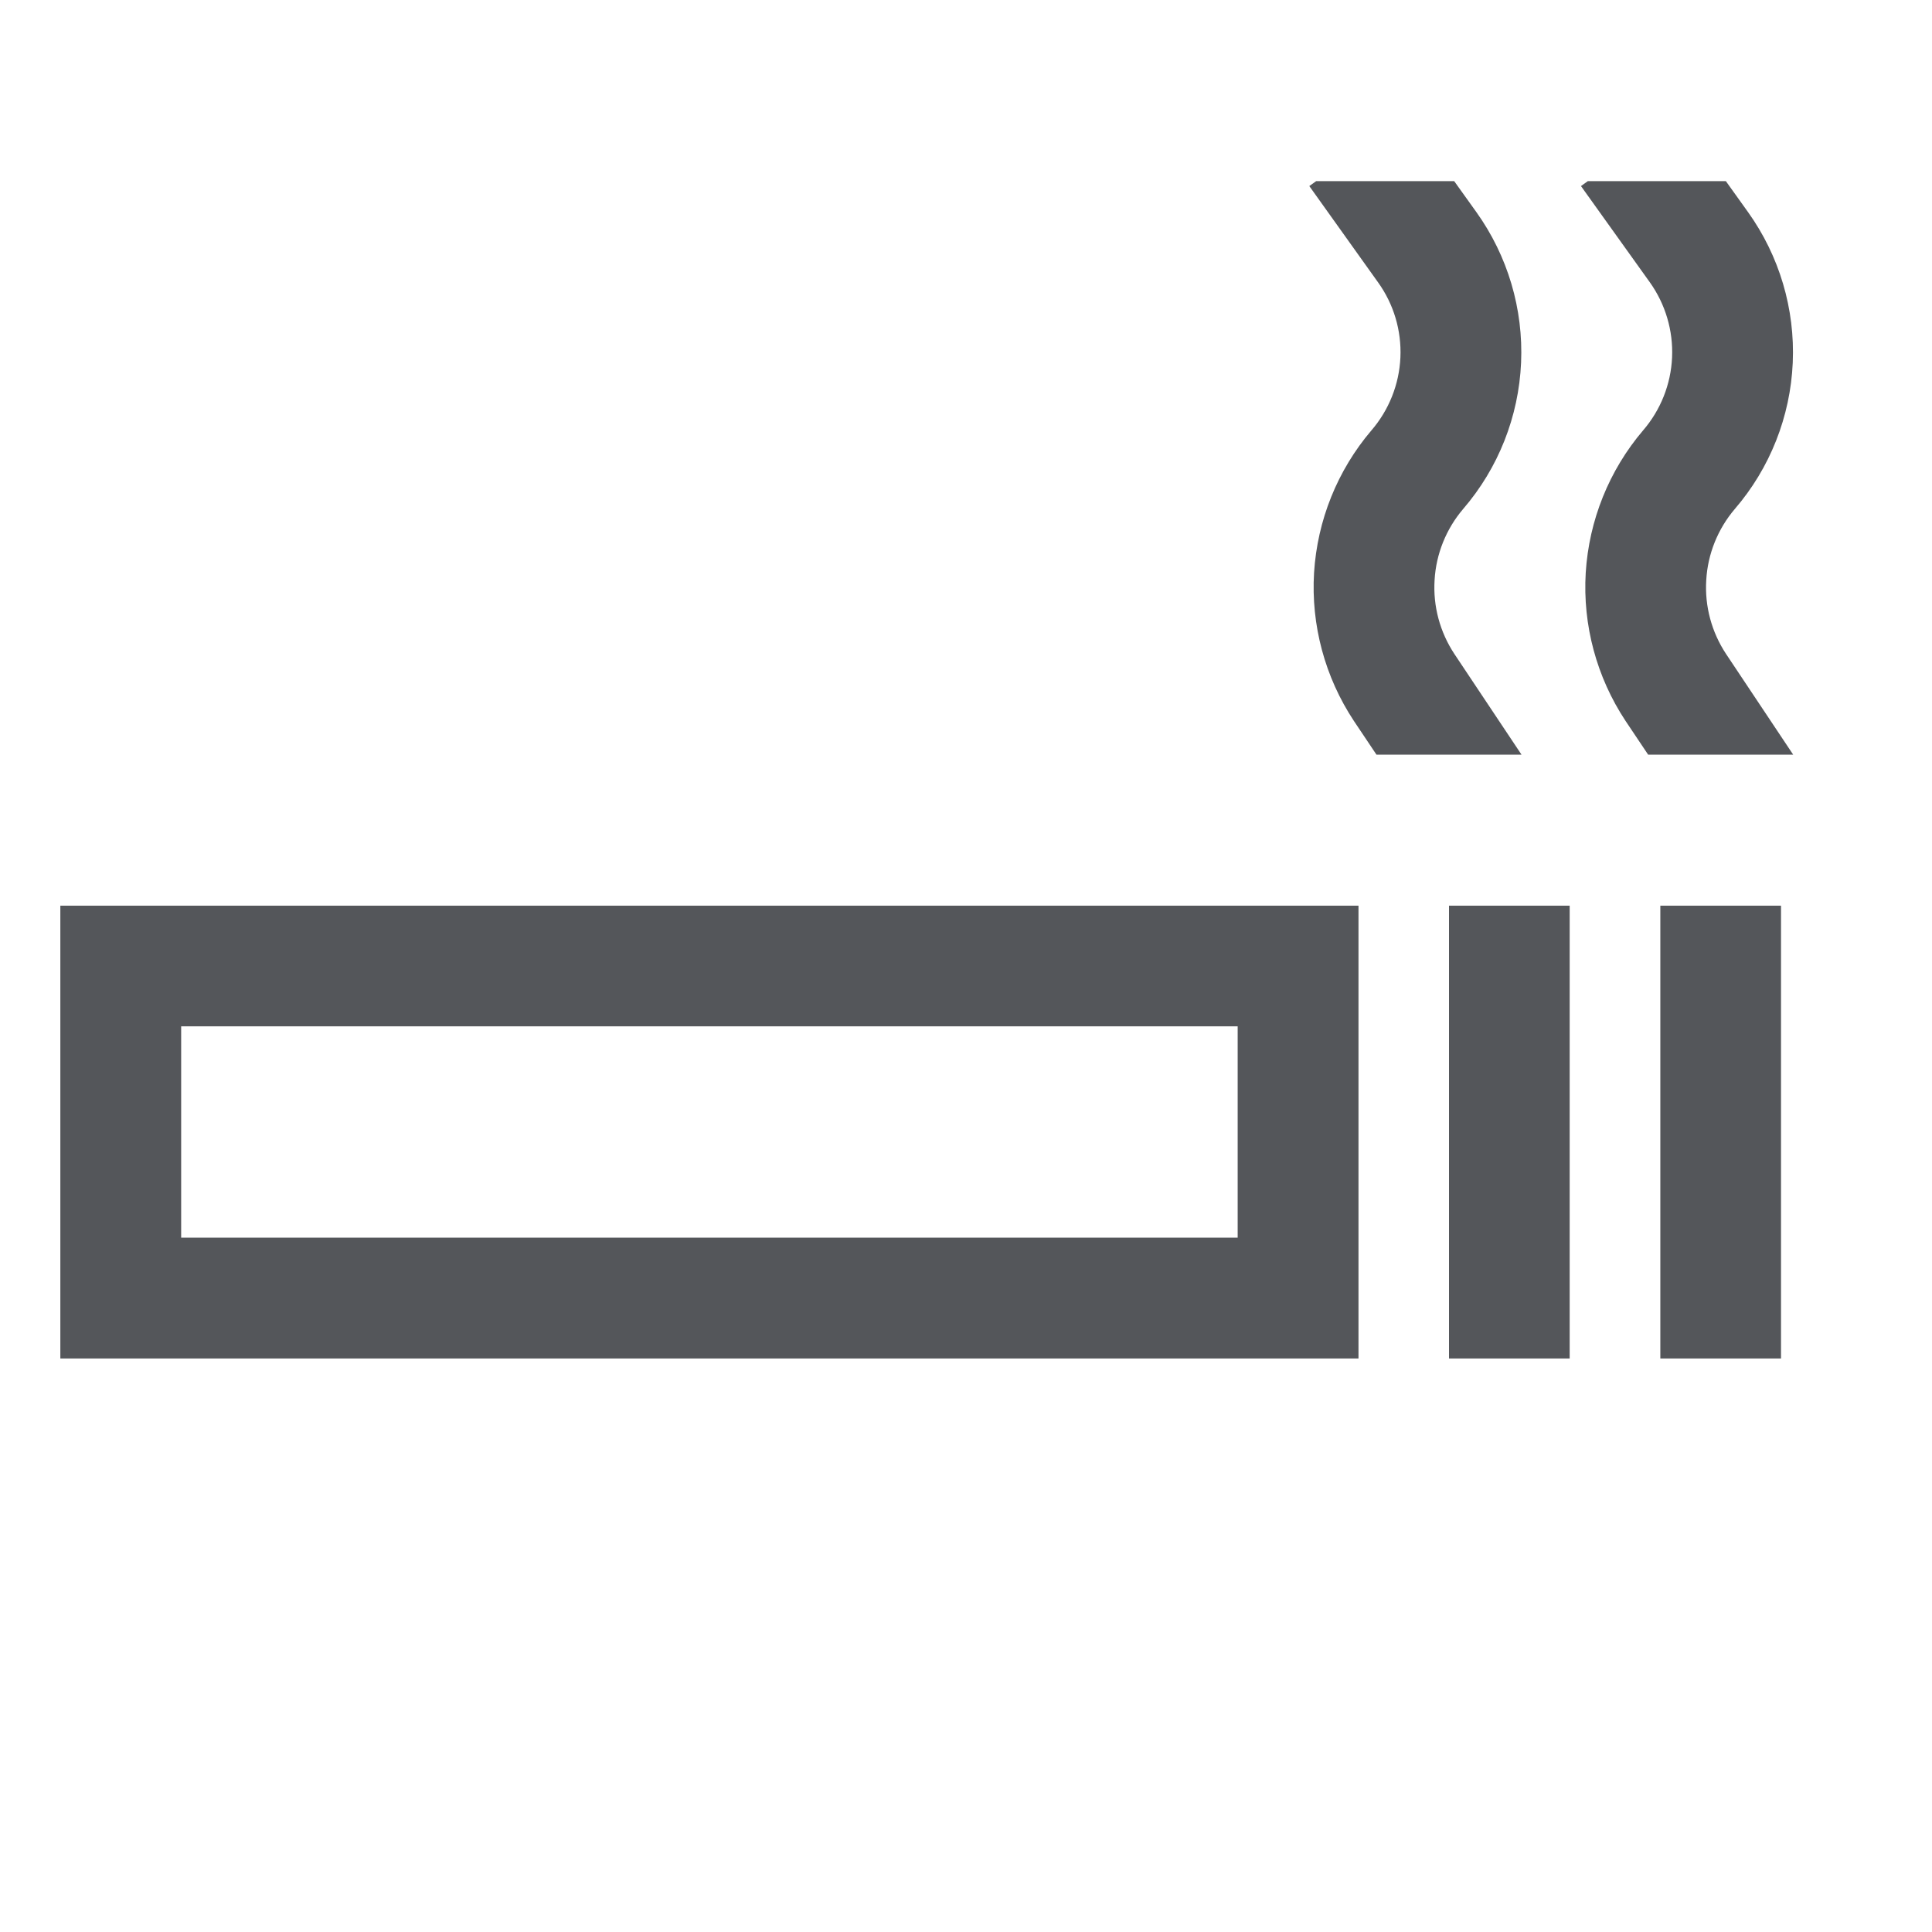 <svg width="13" height="13" viewBox="0 0 13 13" fill="none" xmlns="http://www.w3.org/2000/svg">
<path d="M0.406 6.094V9.141H9.141V6.094H0.406ZM8.328 8.328H1.219V6.906H8.328V8.328ZM9.75 6.094H10.562V9.141H9.75V6.094ZM11.172 6.094H11.984V9.141H11.172V6.094ZM9.786 4.4C9.689 4.253 9.642 4.079 9.653 3.903C9.663 3.727 9.731 3.559 9.845 3.425C10.082 3.15 10.219 2.803 10.235 2.441C10.251 2.079 10.145 1.722 9.934 1.427L9.785 1.219H8.856L8.81 1.252L9.272 1.899C9.378 2.046 9.431 2.224 9.423 2.405C9.415 2.586 9.346 2.759 9.228 2.896C8.999 3.165 8.864 3.501 8.842 3.854C8.821 4.206 8.915 4.556 9.11 4.851L9.262 5.078H10.238L9.786 4.4ZM11.614 4.4C11.517 4.253 11.47 4.079 11.481 3.903C11.491 3.727 11.559 3.559 11.673 3.425C11.91 3.15 12.047 2.803 12.063 2.441C12.079 2.079 11.973 1.722 11.762 1.427L11.613 1.219H10.684L10.638 1.252L11.101 1.899C11.206 2.046 11.259 2.224 11.251 2.405C11.243 2.586 11.174 2.759 11.056 2.896C10.827 3.165 10.692 3.501 10.67 3.854C10.649 4.206 10.743 4.556 10.938 4.851L11.09 5.078H12.066L11.614 4.4Z" fill="#54565A"/>
</svg>
